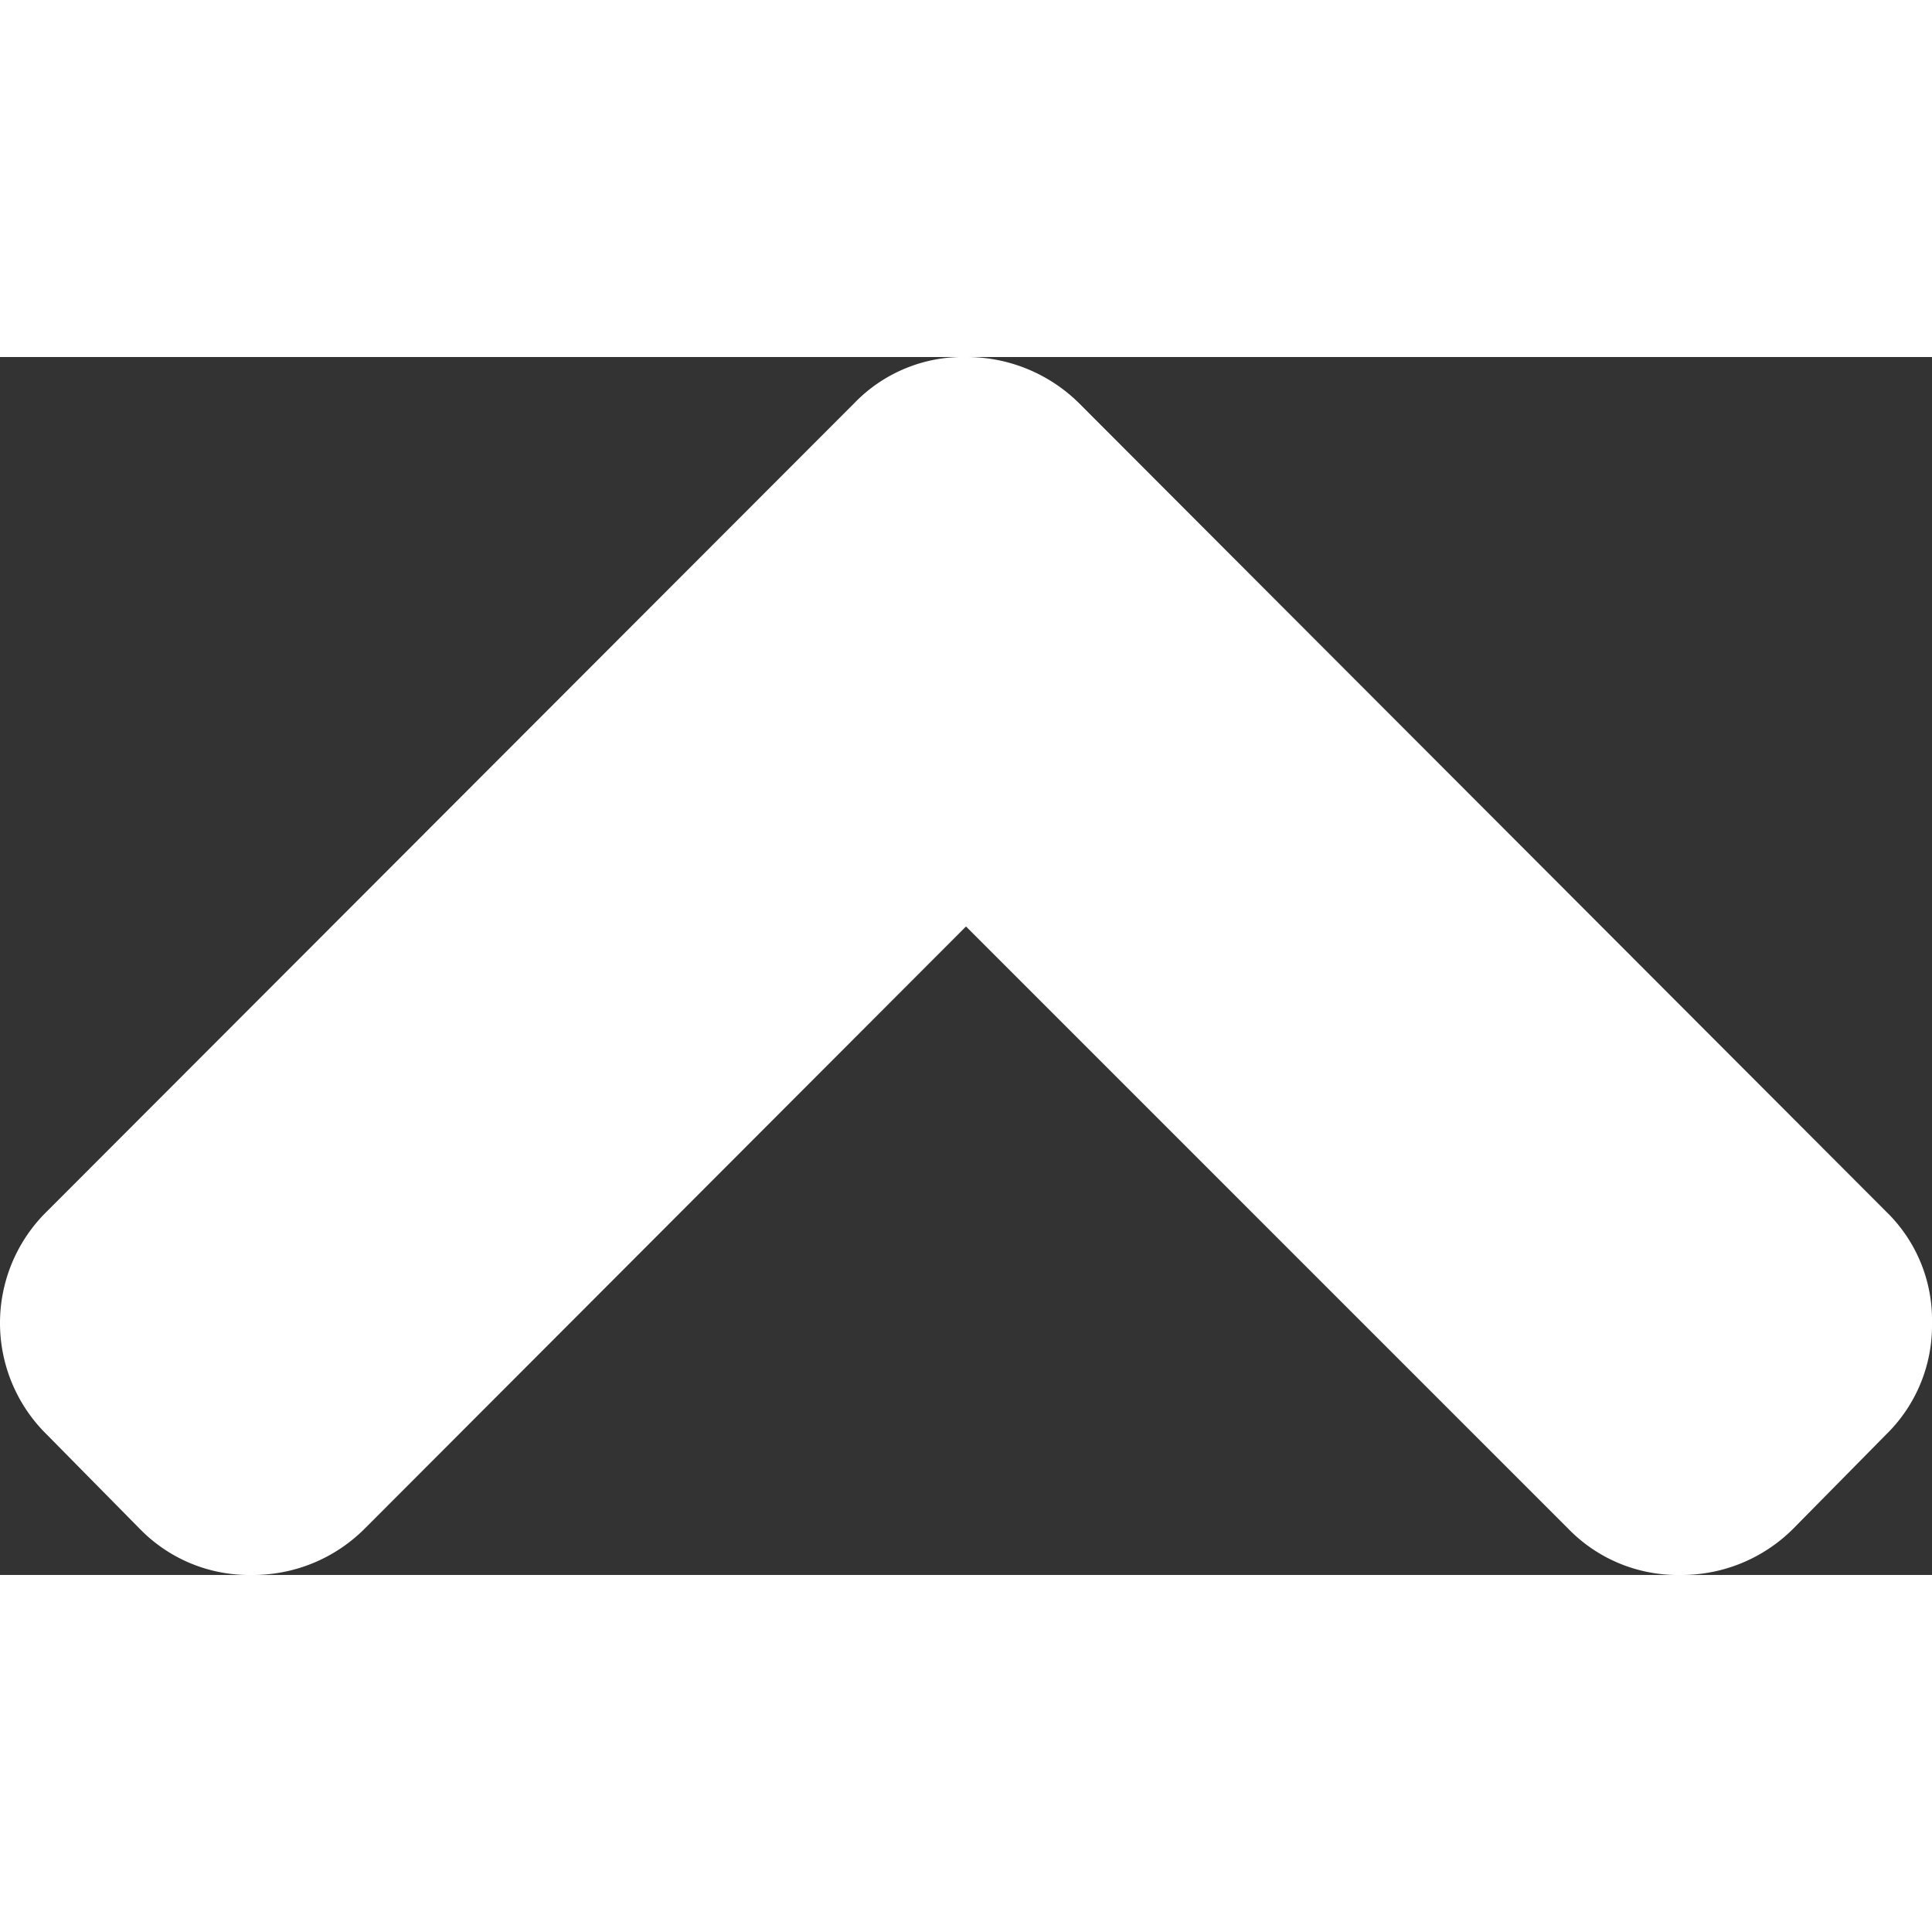 <svg xmlns="http://www.w3.org/2000/svg" viewBox="0 0 444.8 280.4" width="20px" height="20px"><rect x="0" y="0" width="444.8" height="280.4" fill="#333333" stroke="none"/><path fill="#fff" d="M196.7 10.6L10.8 196.7a35.978 35.978 0 000 51.4l21.4 21.7a35.095 35.095 0 0025.7 10.6 36.359 36.359 0 0026-10.6l138.5-138.7 138.7 138.7a35.095 35.095 0 0025.7 10.6 36.359 36.359 0 0026-10.6l21.4-21.7a35.095 35.095 0 0010.6-25.7 34.711 34.711 0 00-10.6-25.7L248.4 10.6a36.778 36.778 0 00-26-10.6 34.711 34.711 0 00-25.7 10.6z"/></svg>